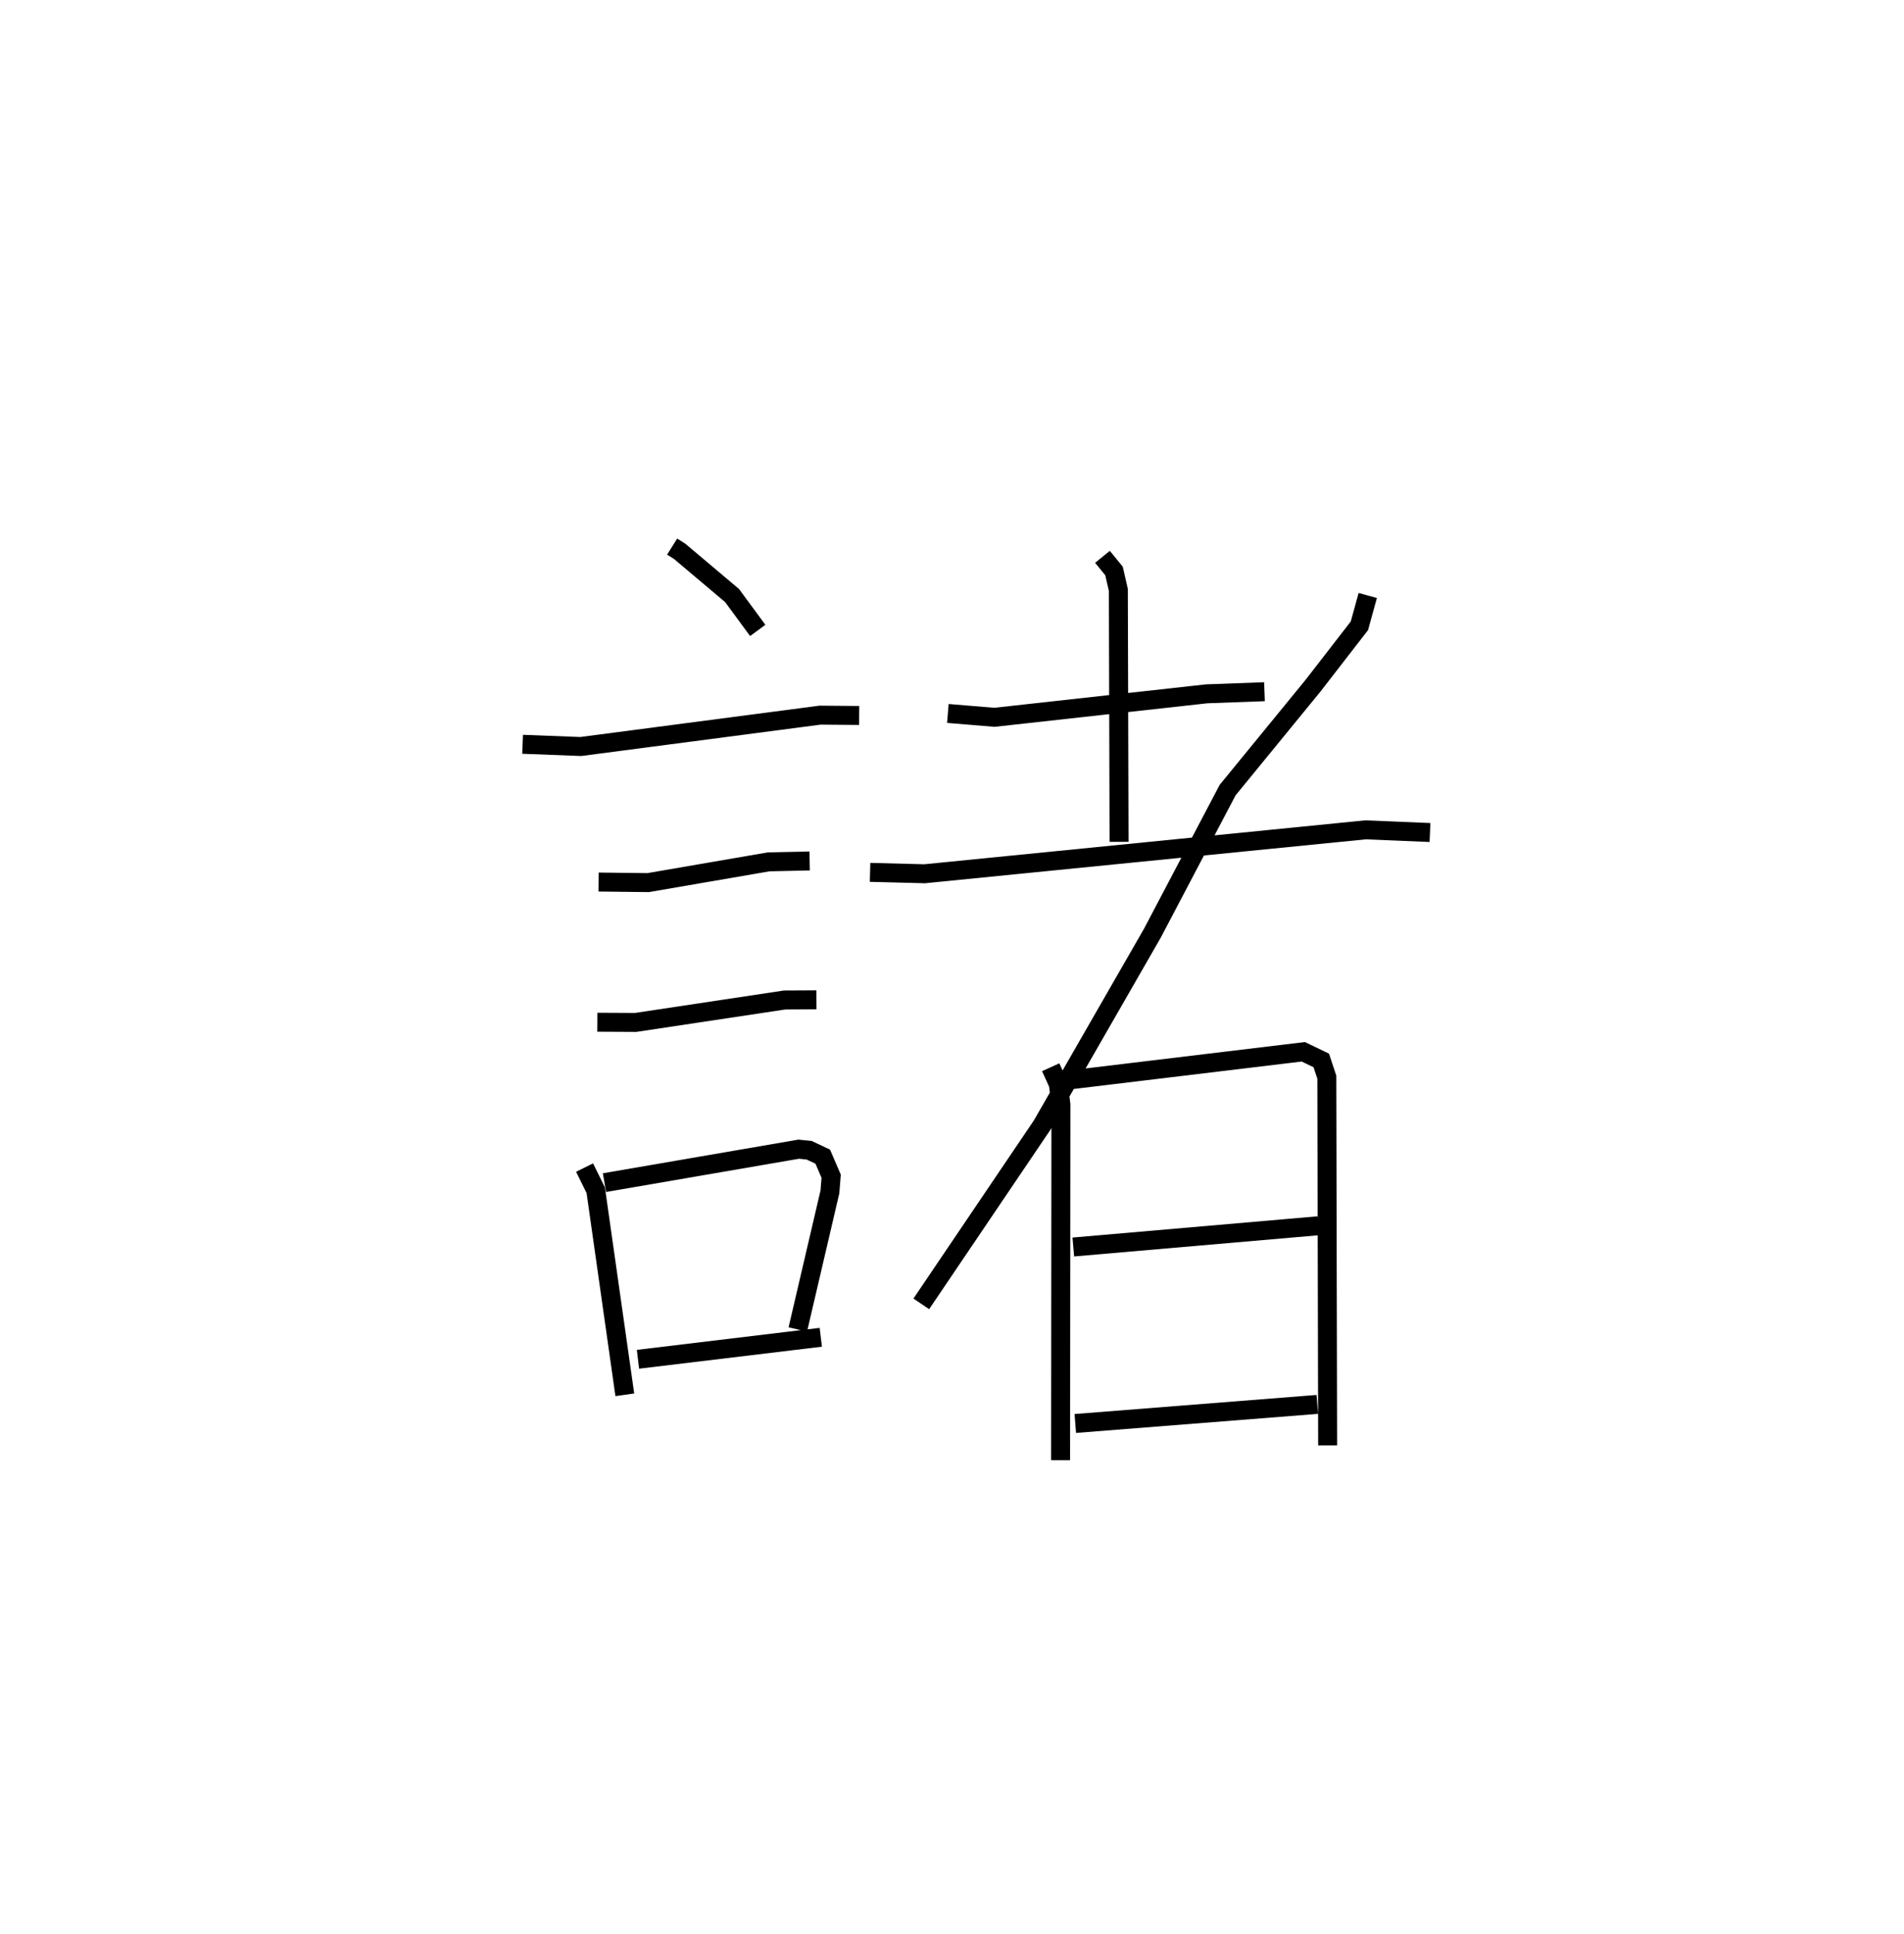 <?xml version="1.0" encoding="utf-8" ?>
<svg baseProfile="full" height="102.005" version="1.1" width="100.43" xmlns="http://www.w3.org/2000/svg" xmlns:ev="http://www.w3.org/2001/xml-events" xmlns:xlink="http://www.w3.org/1999/xlink"><defs /><rect fill="white" height="102.005" width="100.43" x="0" y="0" /><path d="M25,25 m0.0,0.0 m10.453,3.827 l0.396,0.249 2.766,2.333 l1.353,1.839 m-12.403,6.005 l3.068,0.117 12.623,-1.654 l2.062,0.017 m-13.746,8.785 l2.616,0.03 6.359,-1.095 l2.159,-0.047 m-11.197,8.505 l2.018,0.011 7.858,-1.183 l1.68,-0.009 m-12.231,8.847 l0.59,1.195 1.533,10.788 m-1.073,-11.189 l10.243,-1.764 0.552,0.055 l0.718,0.339 0.444,1.032 l-0.066,0.827 -1.693,7.254 m-8.431,1.573 l9.643,-1.16 m6.703,-32.9 l2.457,0.203 11.189,-1.238 l3.054,-0.112 m-8.545,-7.114 l0.609,0.748 0.228,0.997 l0.038,13.287 m-13.134,1.609 l2.88,0.074 23.255,-2.316 l3.399,0.141 m-3.282,-12.501 l-0.441,1.599 -2.445,3.157 l-4.507,5.51 -3.967,7.543 l-5.827,10.14 -6.363,9.41 m6.826,-12.479 l0.403,0.888 0.136,1.084 l-0.017,18.749 m0.174,-20.016 l12.628,-1.52 0.948,0.456 l0.292,0.882 0.044,19.42 m-13.416,-10.463 l12.919,-1.12 m-12.814,10.427 l12.765,-1.006 " fill="none" stroke="black" stroke-width="1" /></svg>